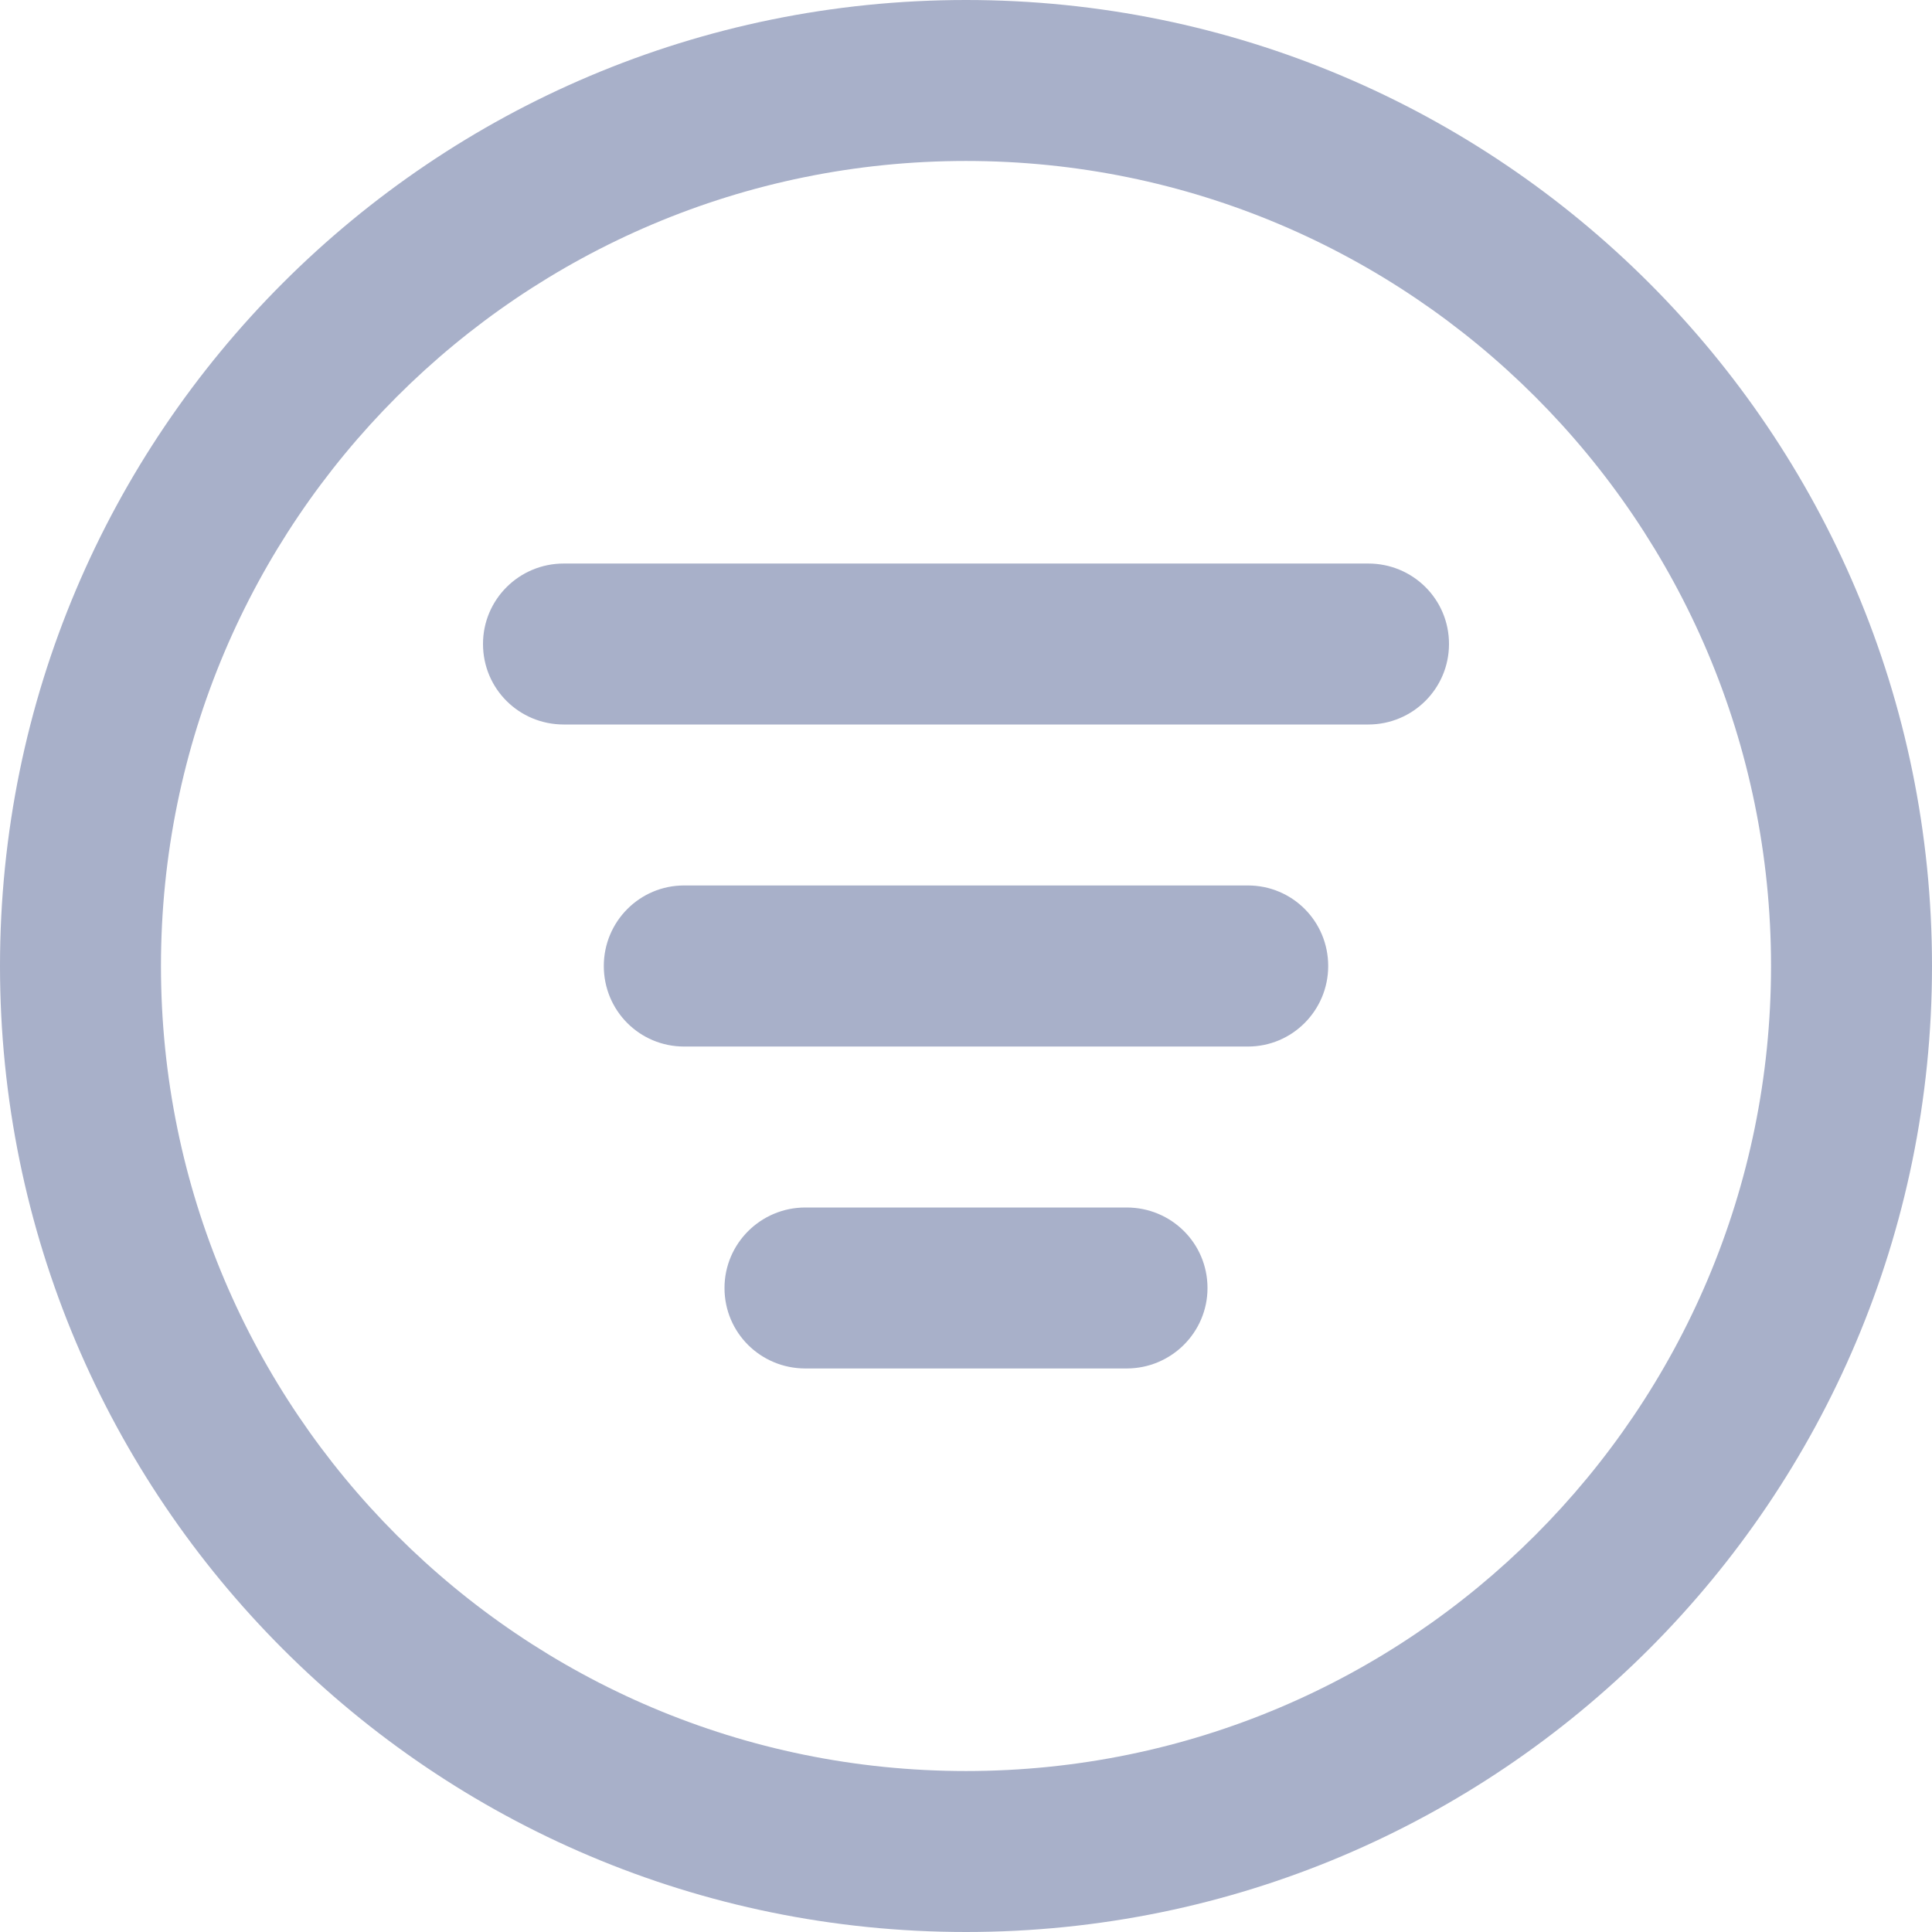<svg width="19" height="19" viewBox="0 0 19 19" fill="none" xmlns="http://www.w3.org/2000/svg">
<path d="M9.5 19C4.253 19 0 14.747 0 9.5C0 4.253 4.253 0 9.5 0C14.747 0 19 4.253 19 9.5C19 14.747 14.747 19 9.5 19ZM9.5 17.417C13.872 17.417 17.417 13.872 17.417 9.5C17.417 5.128 13.872 1.583 9.5 1.583C5.128 1.583 1.583 5.128 1.583 9.5C1.583 13.872 5.128 17.417 9.5 17.417ZM4.75 6.333C4.75 5.896 5.105 5.542 5.544 5.542H13.456C13.895 5.542 14.25 5.893 14.25 6.333C14.25 6.771 13.895 7.125 13.456 7.125H5.544C5.105 7.125 4.75 6.774 4.75 6.333ZM5.938 9.5C5.938 9.063 6.291 8.708 6.727 8.708H12.273C12.709 8.708 13.062 9.06 13.062 9.5C13.062 9.937 12.709 10.292 12.273 10.292H6.727C6.291 10.292 5.938 9.94 5.938 9.5ZM7.125 12.667C7.125 12.229 7.482 11.875 7.92 11.875H11.08C11.519 11.875 11.875 12.226 11.875 12.667C11.875 13.104 11.518 13.458 11.08 13.458H7.92C7.481 13.458 7.125 13.107 7.125 12.667Z" fill="#A8B0C9"/>
</svg>
